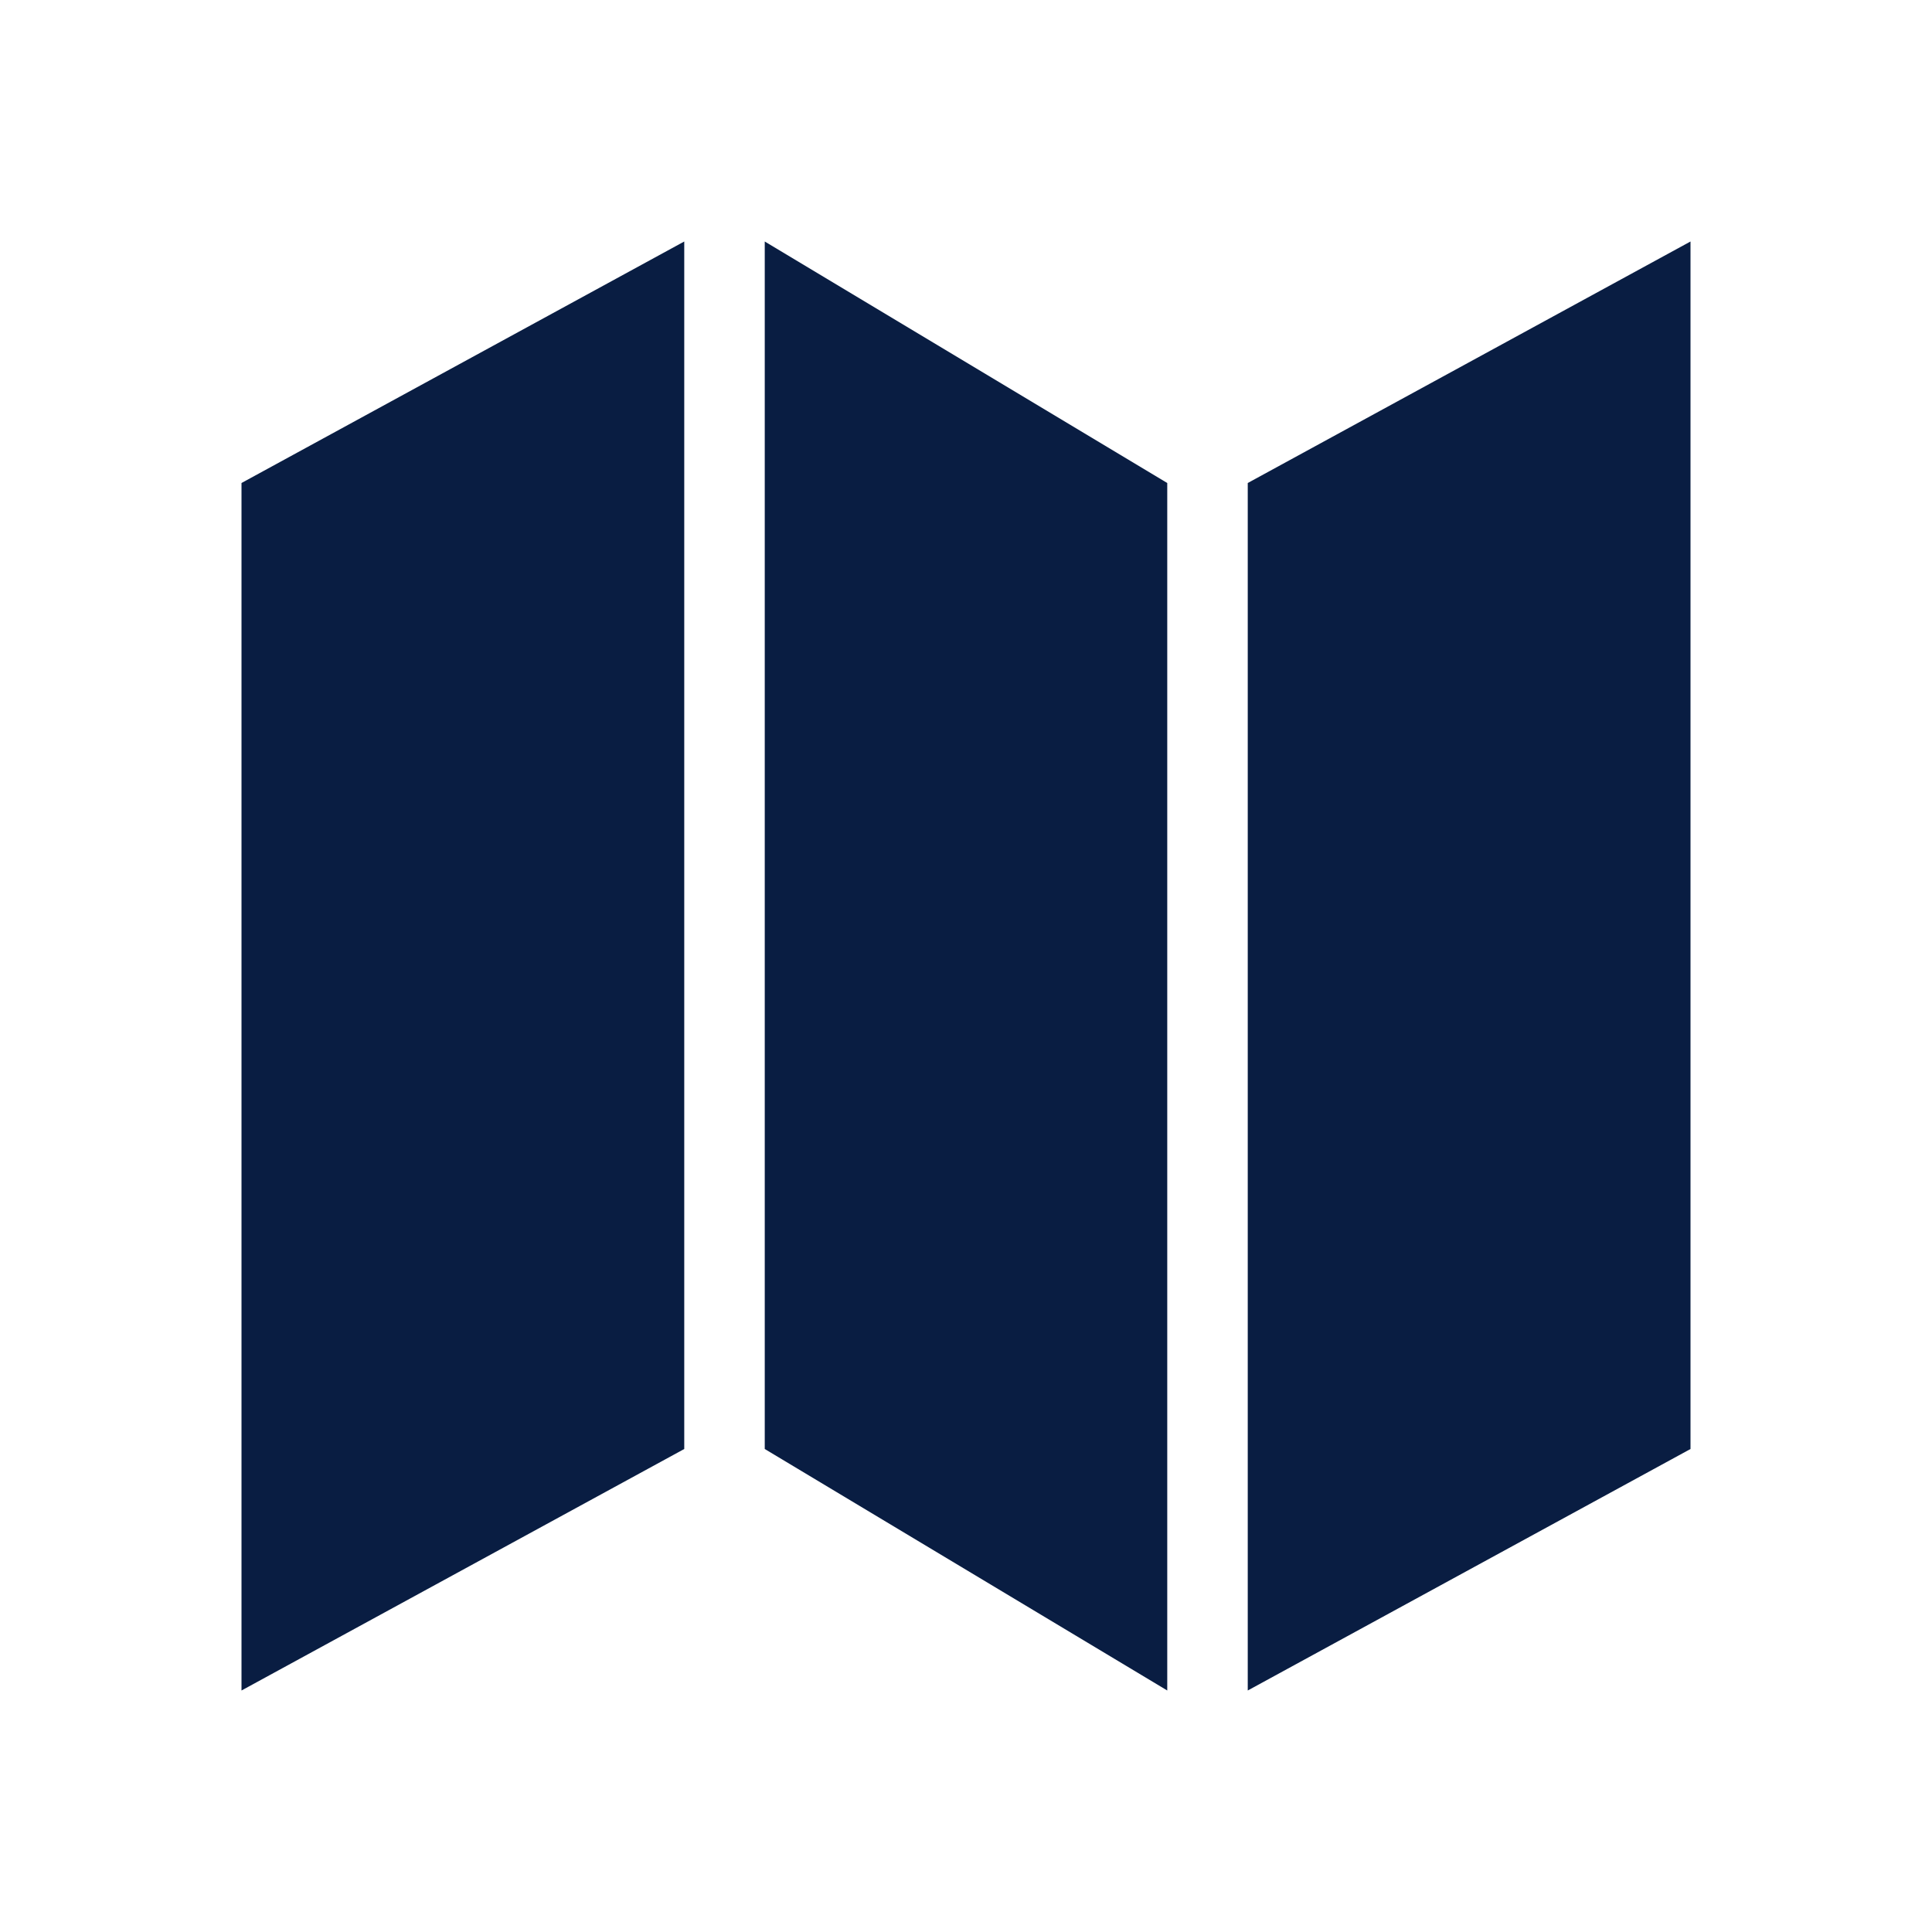 <?xml version="1.0" encoding="UTF-8"?>
<svg width="24px" height="24px" viewBox="0 0 24 24" version="1.1" xmlns="http://www.w3.org/2000/svg" xmlns:xlink="http://www.w3.org/1999/xlink">
    <!-- Generator: Sketch 63.1 (92452) - https://sketch.com -->
    <title>Icon/Categories/Action/map</title>
    <desc>Created with Sketch.</desc>
    <g id="Icon/Categories/Action/map" stroke="none" stroke-width="1" fill="none" fill-rule="evenodd">
        <path d="M9.5,3 L14.5,6 L14.5,21 L9.5,18 L9.5,3 Z M8.5,3 L8.5,18 L3,21 L3,6 L8.5,3 Z M21,3 L21,18 L15.5,21 L15.5,6 L21,3 Z" id="Combined-Shape" fill="#091D42"></path>
    </g>
</svg>